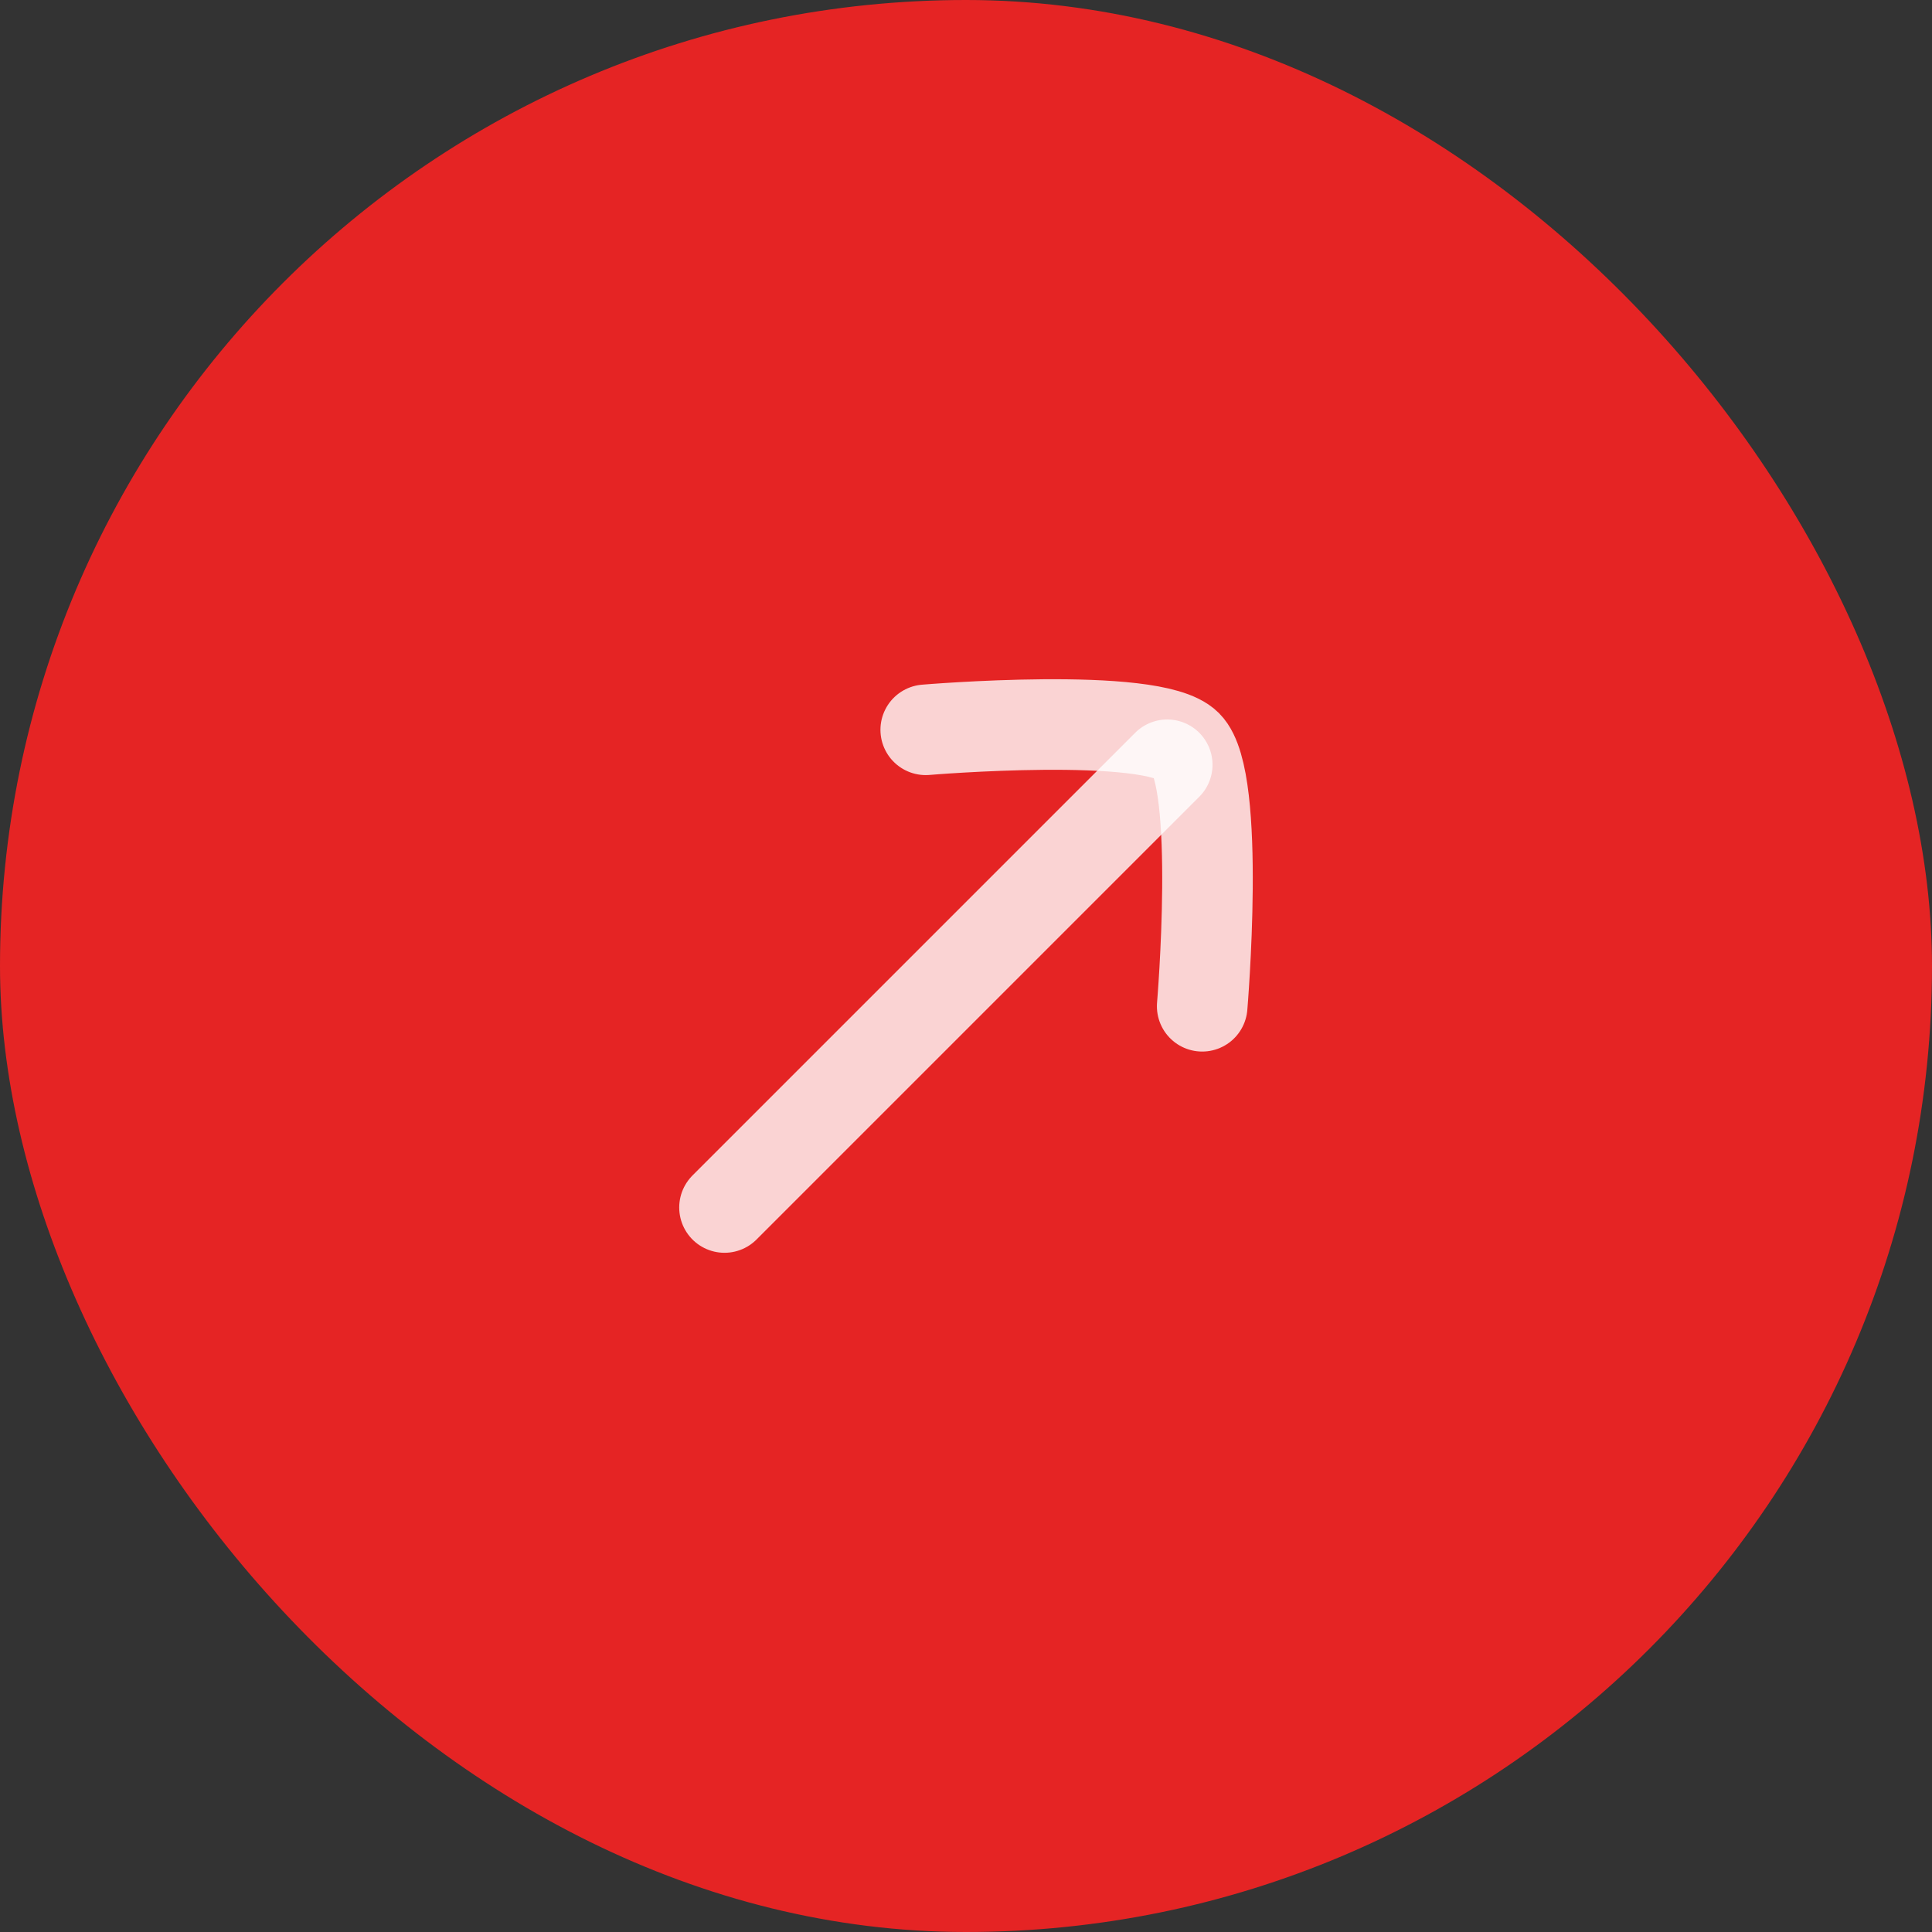 <svg width="32" height="32" viewBox="0 0 32 32" fill="none" xmlns="http://www.w3.org/2000/svg">
<rect x="0" y="0" width="32" height="32" fill="#333333" stroke="none"/>
<rect width="32" height="32" rx="16" fill="#E52424"/>
<path d="M19.333 12.667L12 20" stroke="white" stroke-opacity="0.8" stroke-width="1.5" stroke-linecap="round"/>
<path d="M15.333 12.088C15.333 12.088 19.089 11.771 19.659 12.341C20.229 12.911 19.912 16.667 19.912 16.667" stroke="white" stroke-opacity="0.8" stroke-width="1.5" stroke-linecap="round" stroke-linejoin="round"/>
</svg>
